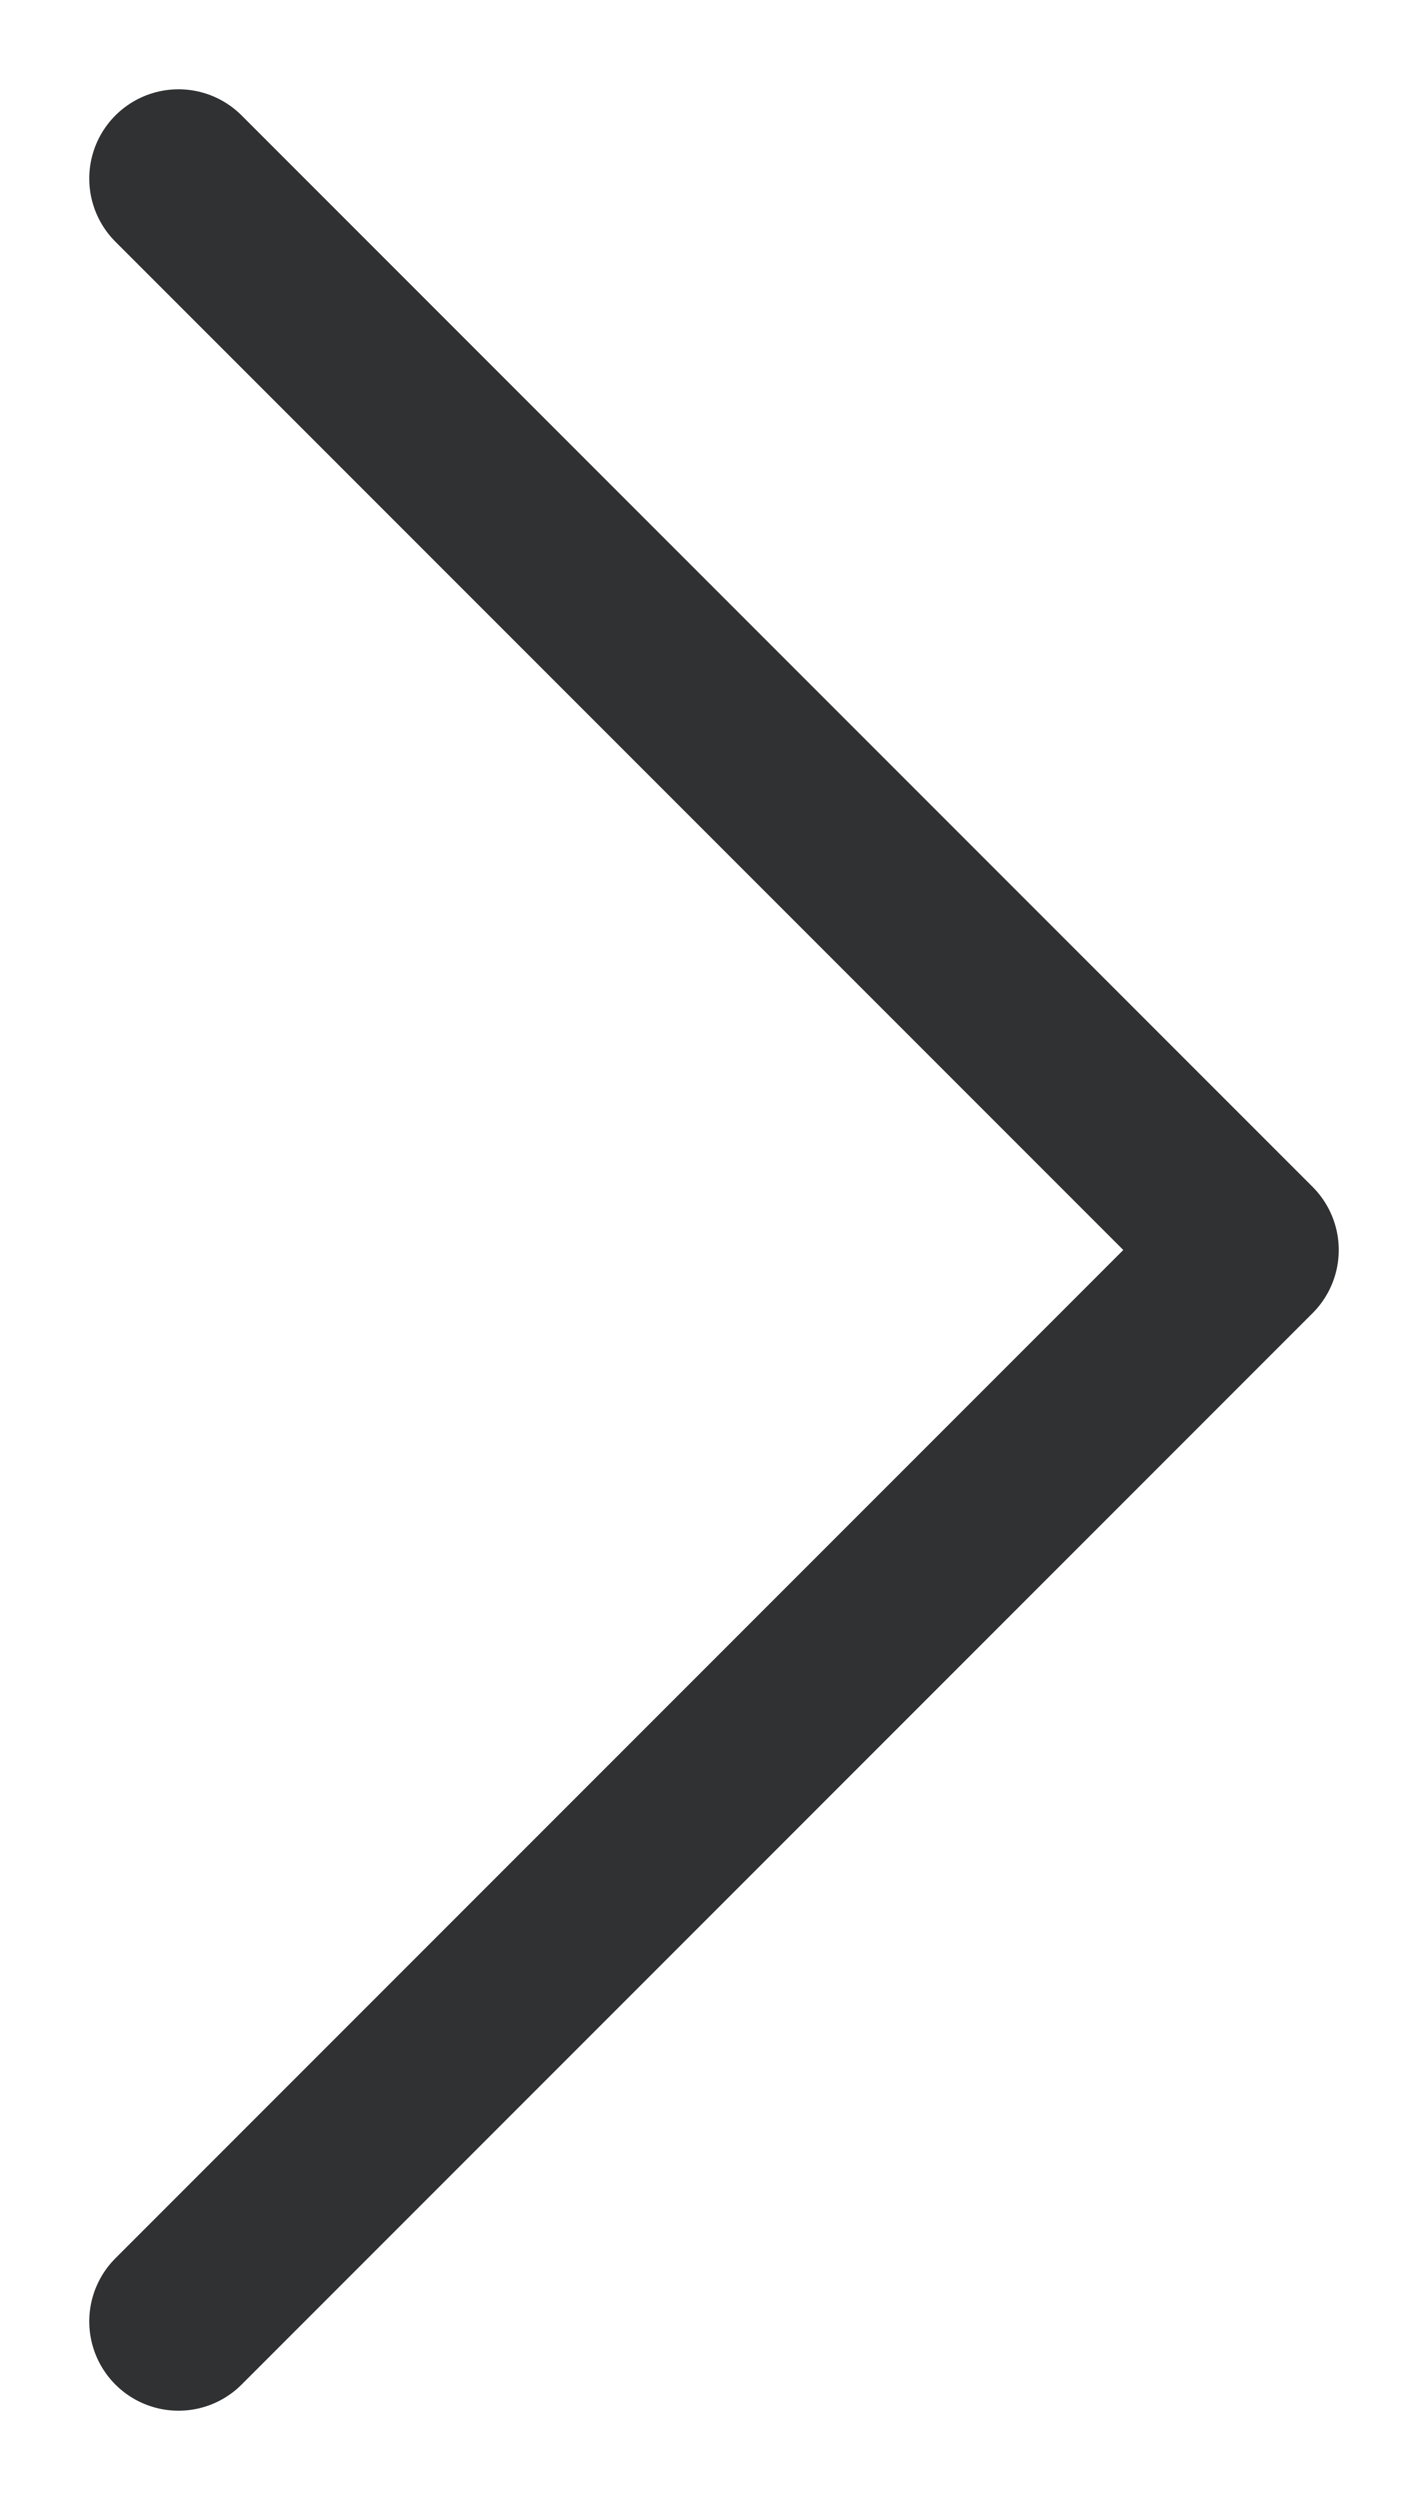 <svg width="8" height="14" viewBox="0 0 8 14" fill="none" xmlns="http://www.w3.org/2000/svg">
<path id="&#232;&#183;&#175;&#229;&#190;&#132; 210" d="M1 1L7 7L1 13" stroke="#303133" stroke-linecap="round" stroke-linejoin="round"/>
</svg>
